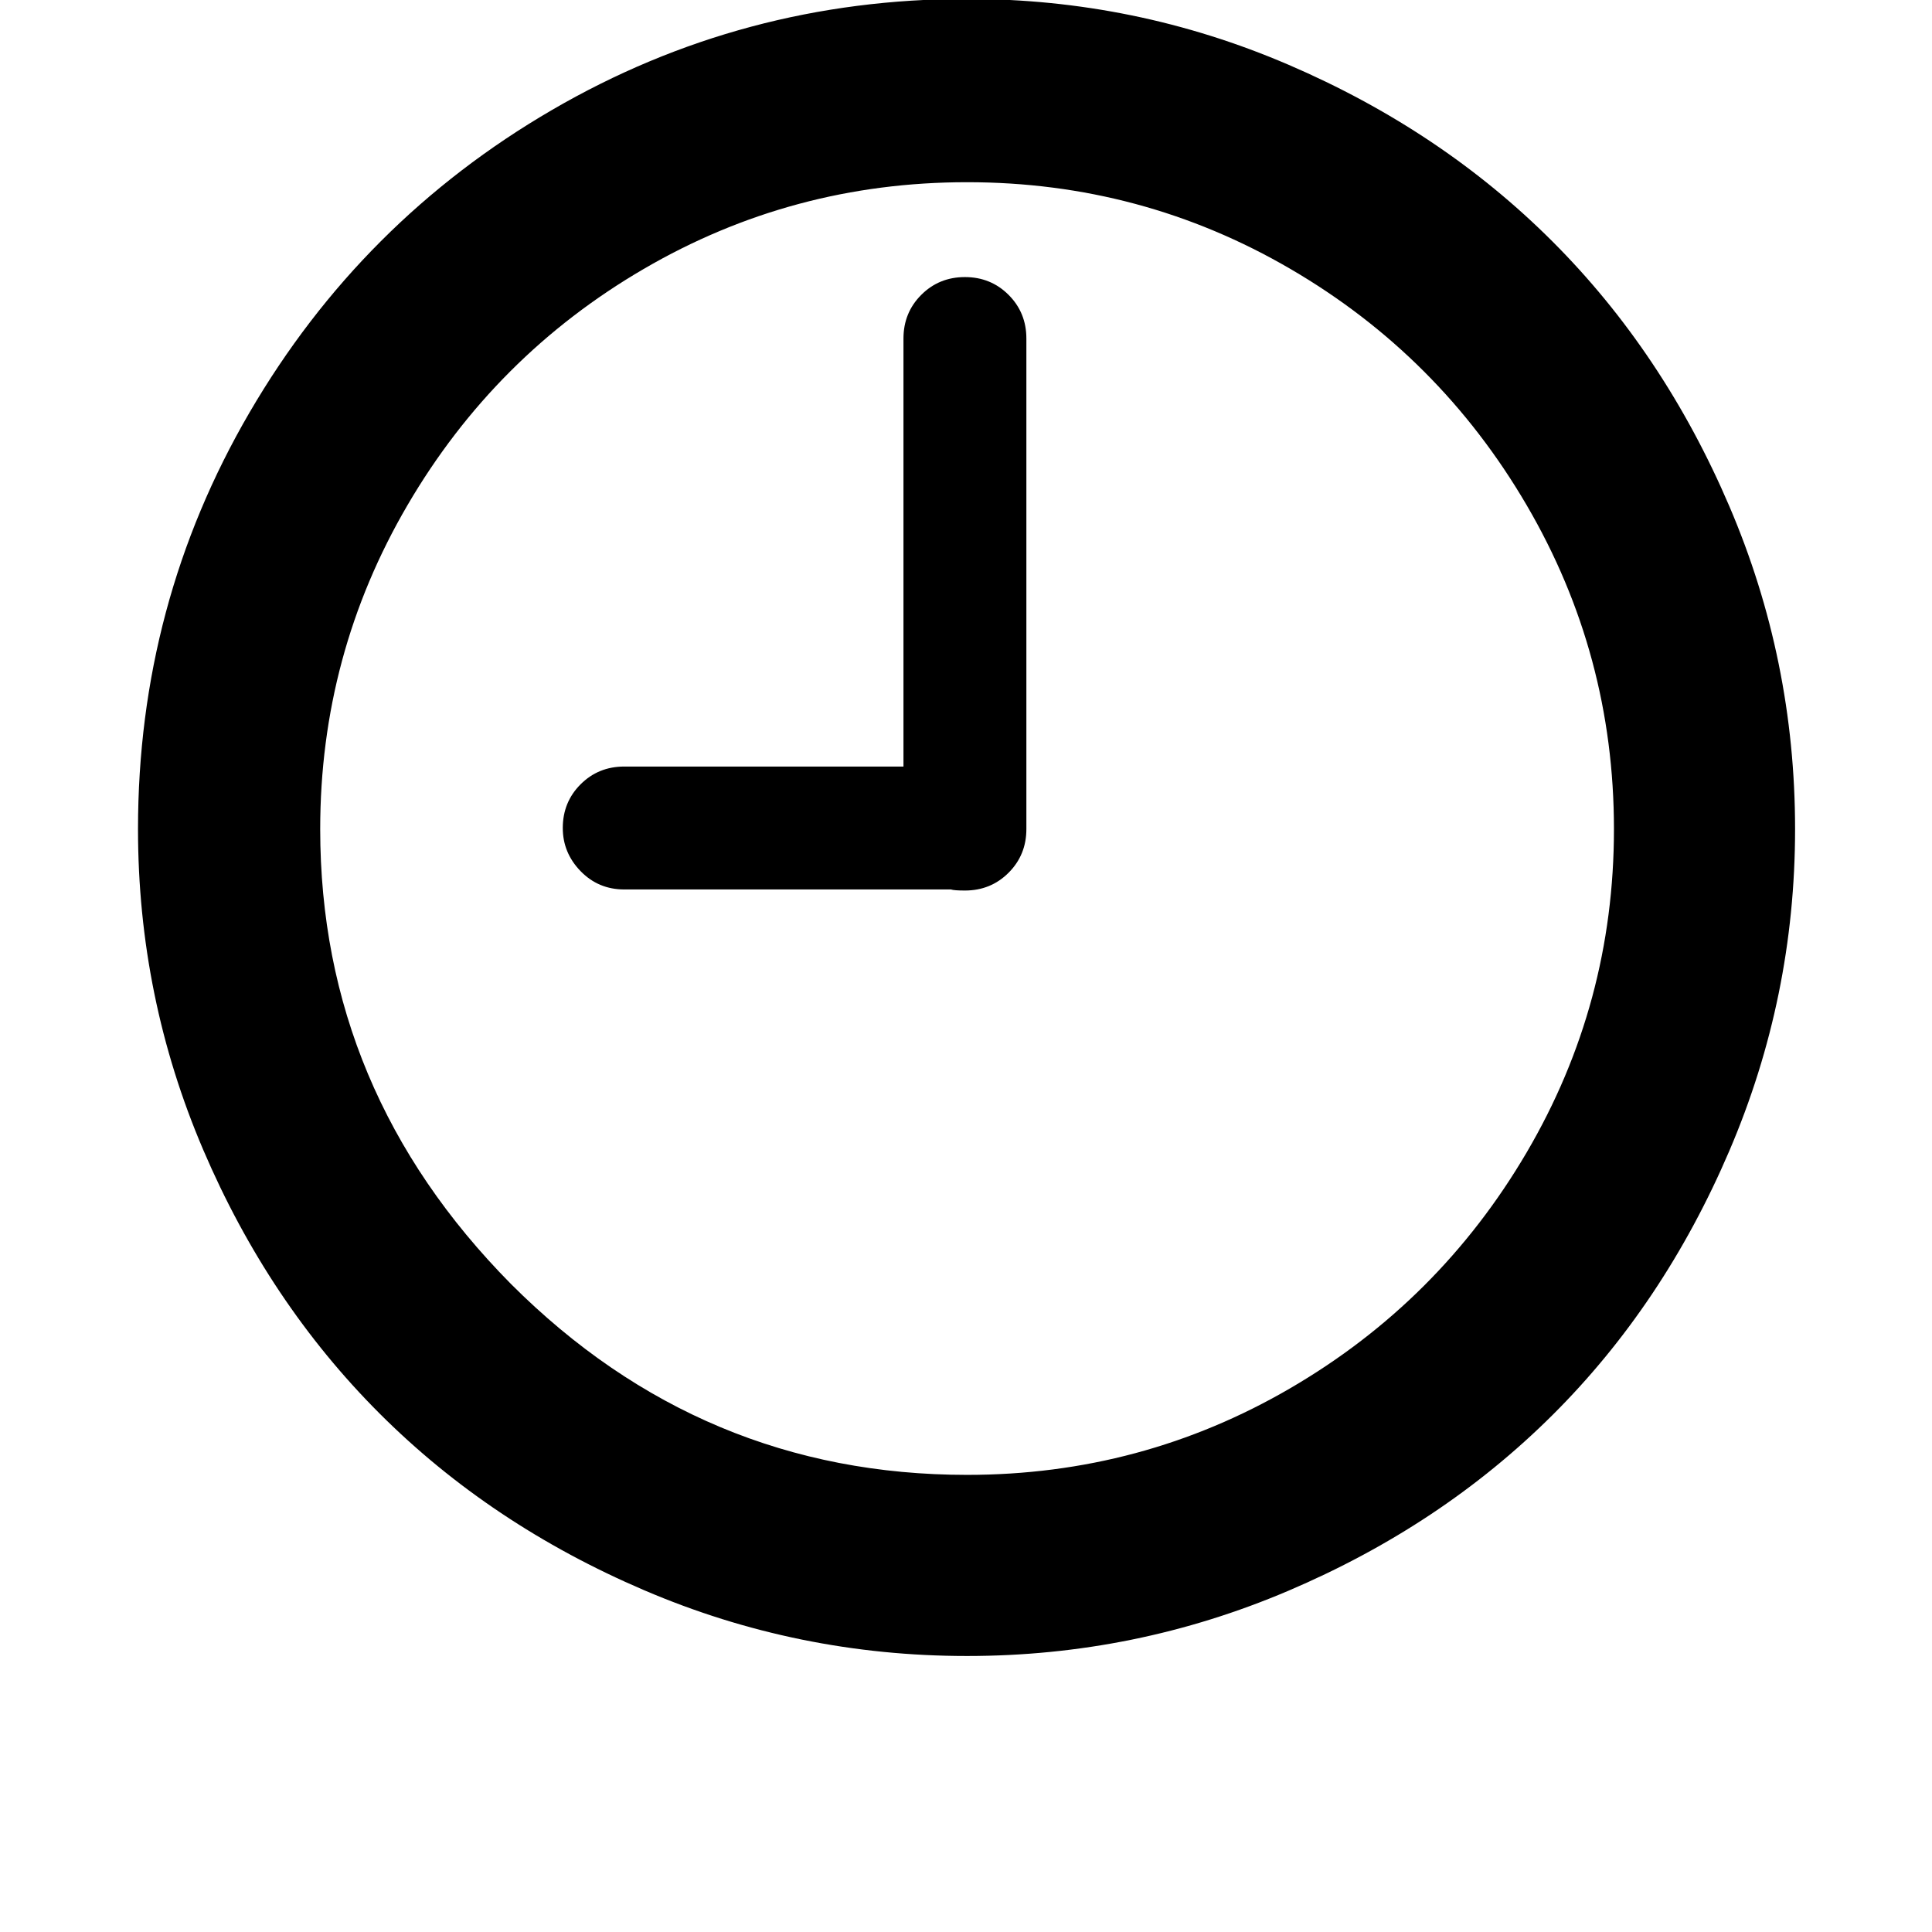 <?xml version="1.0" encoding="utf-8"?>
<svg width="1792" height="1792" xmlns="http://www.w3.org/2000/svg"><path d="M128 769q0-209 103.5-386.5T512 102 897-1q156 0 298 61t245 164 164 245.5 61 299.5q0 156-61 298.5t-164 245-245 163-298 60.5q-157 0-299.5-61T352 1311t-163.5-244.5T128 769zm169 0q0 243 177 422 177 177 423 177 162 0 300-80.5t219-218.5 81-300-81-300.5-219-219T897 169t-300 80.5-219 219T297 769zm225-1q0-24 16.5-40.5T579 711h259V314q0-24 16.5-40.5T895 257t40.5 16.5T952 314v455q0 24-16.5 40.5T895 826q-10 0-13-1H579q-24 0-40.5-17T522 768z" fill="undefined"/></svg>